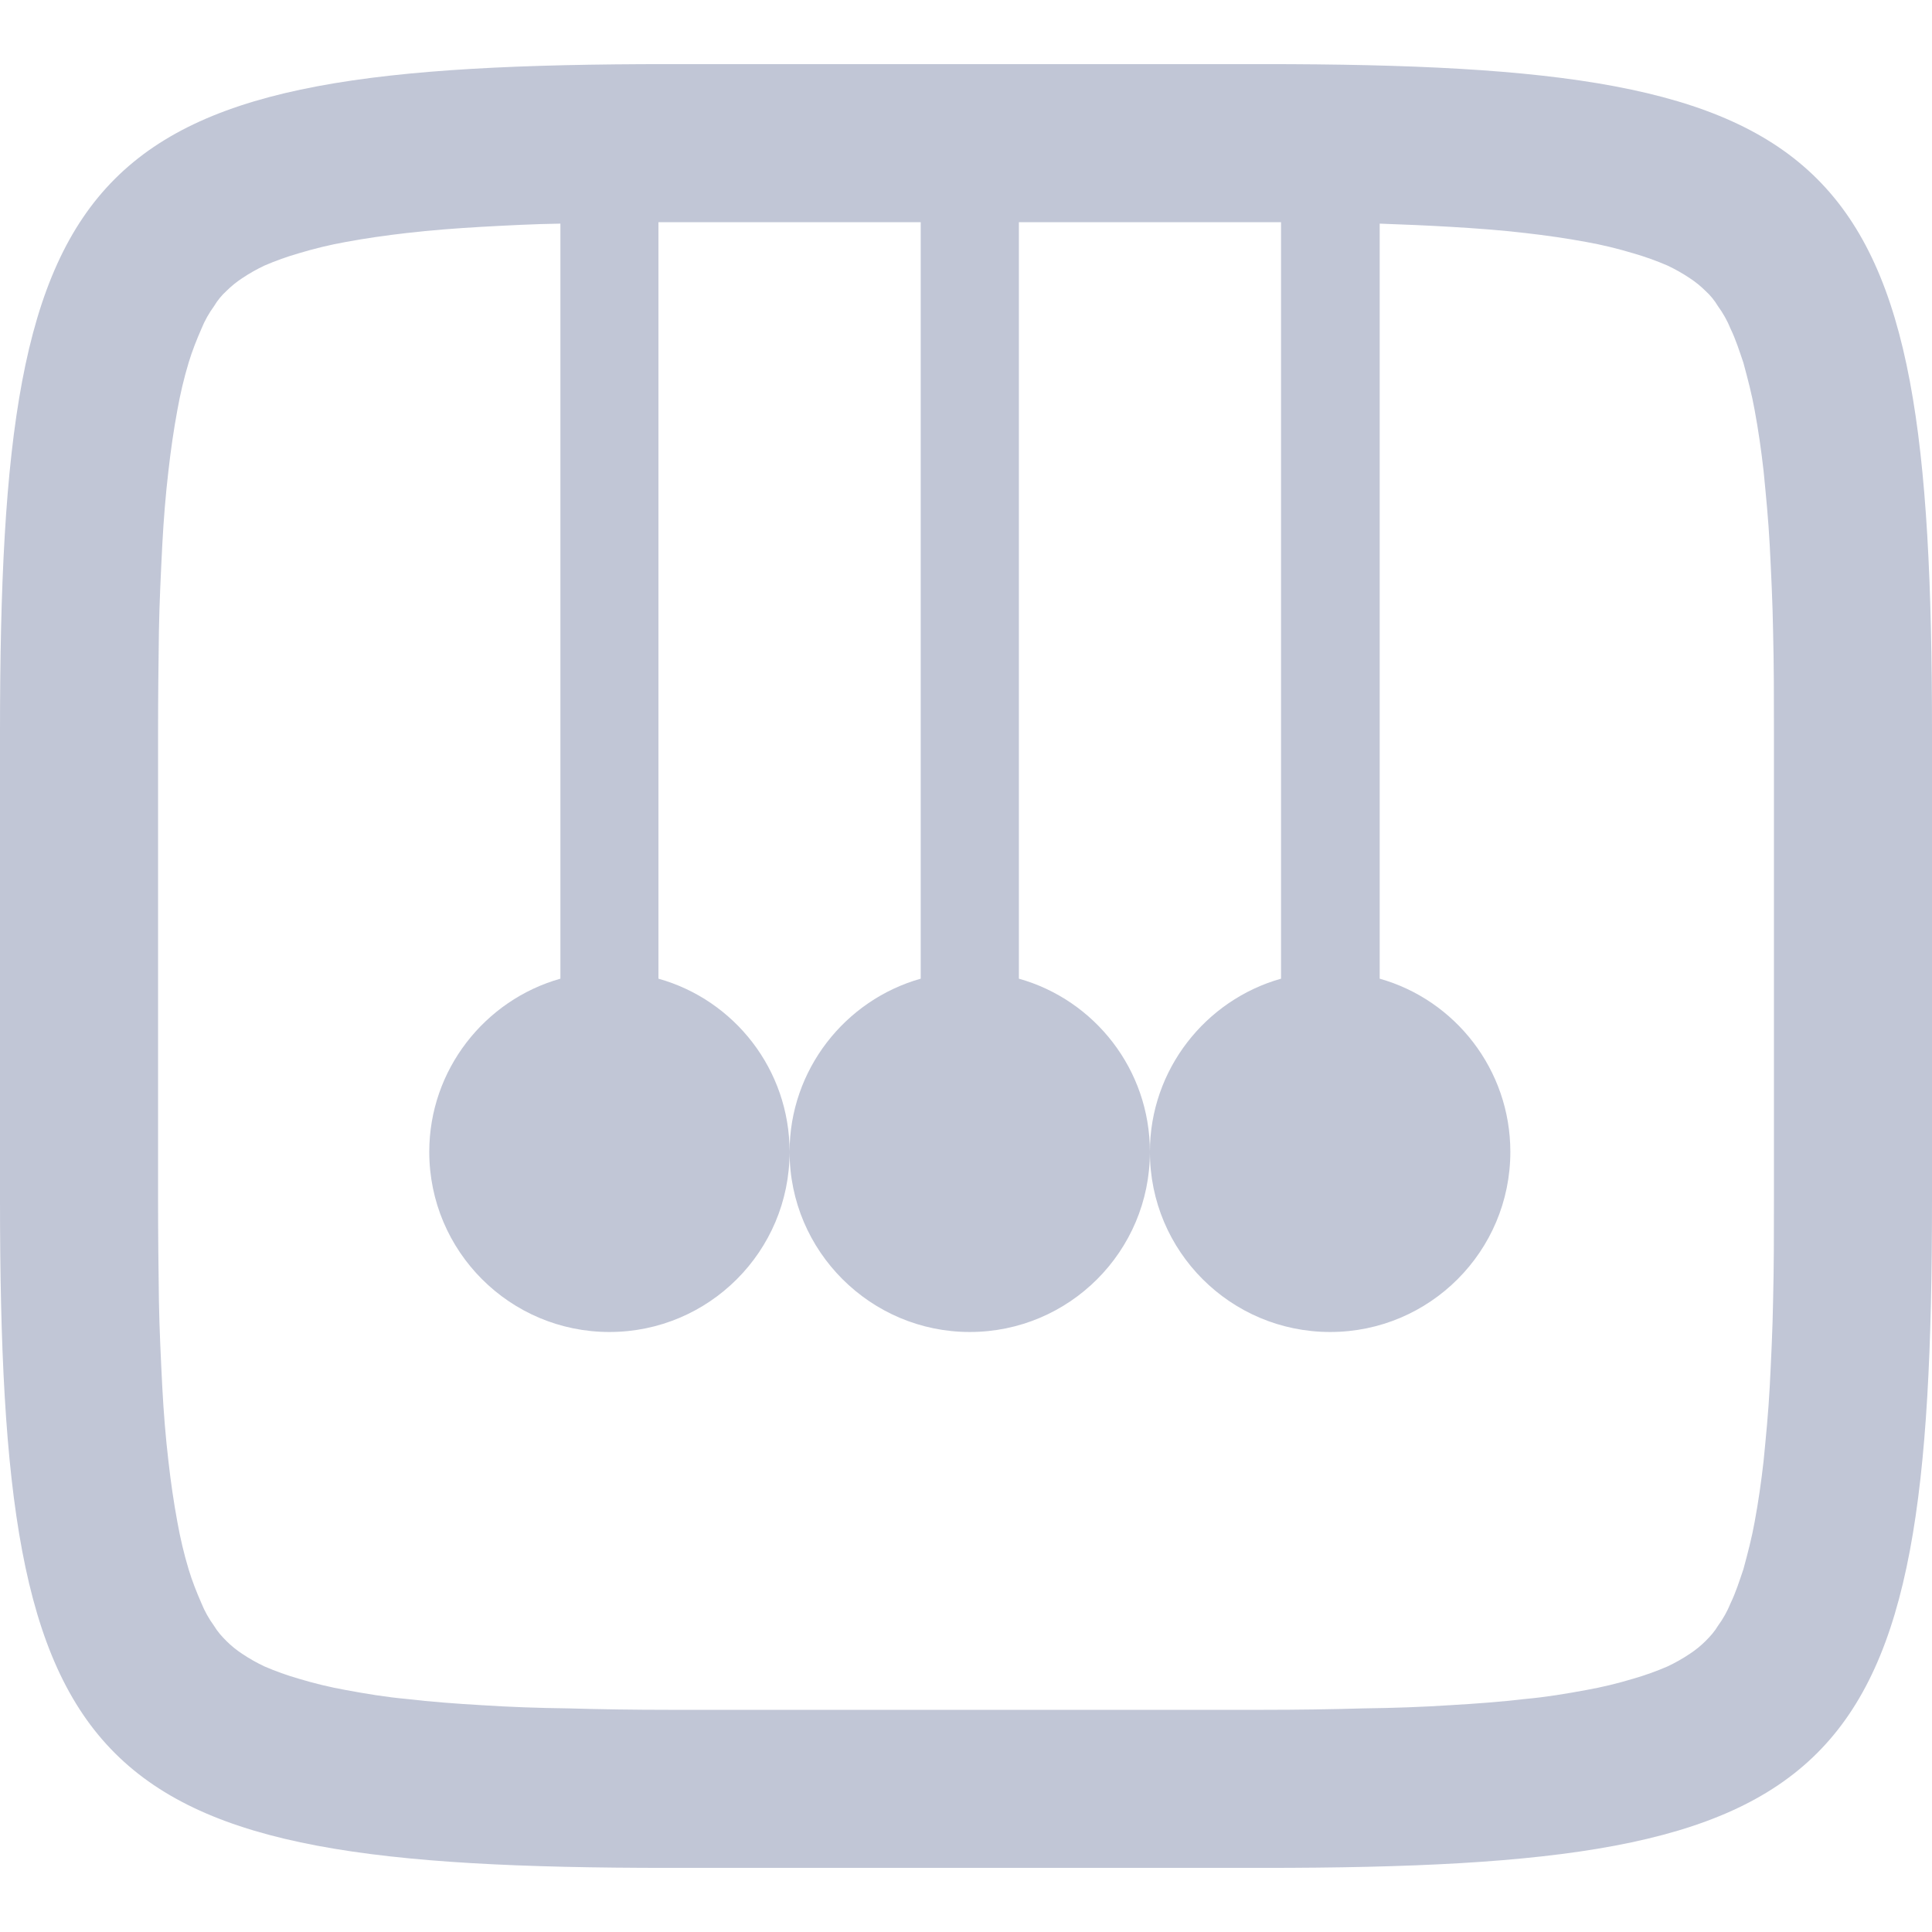 
<svg xmlns="http://www.w3.org/2000/svg" xmlns:xlink="http://www.w3.org/1999/xlink" width="16px" height="16px" viewBox="0 0 16 16" version="1.1">
<g id="surface1">
<path style=" stroke:none;fill-rule:evenodd;fill:#c1c6d6;fill-opacity:1;" d="M 11.426 1.852 L 11.426 8.105 C 12.051 8.281 12.508 8.859 12.508 9.539 C 12.508 10.363 11.84 11.031 11.016 11.031 C 10.191 11.031 9.523 10.363 9.523 9.539 C 9.523 8.859 9.984 8.281 10.609 8.105 L 10.609 1.84 C 10.562 1.84 10.516 1.84 10.465 1.84 L 8.438 1.84 L 8.438 8.105 C 9.066 8.281 9.523 8.859 9.523 9.539 C 9.523 10.363 8.855 11.031 8.031 11.031 C 7.211 11.031 6.539 10.363 6.539 9.539 C 6.539 8.859 7 8.281 7.625 8.105 L 7.625 1.84 L 5.535 1.84 C 5.508 1.84 5.48 1.84 5.453 1.84 L 5.453 8.105 C 6.082 8.281 6.539 8.859 6.539 9.539 C 6.539 10.363 5.871 11.031 5.047 11.031 C 4.223 11.031 3.555 10.363 3.555 9.539 C 3.555 8.859 4.016 8.281 4.641 8.105 L 4.641 1.852 C 4.422 1.855 4.199 1.867 3.98 1.879 C 3.777 1.891 3.57 1.906 3.367 1.93 C 3.199 1.949 3.031 1.973 2.863 2.004 C 2.734 2.027 2.602 2.059 2.473 2.098 C 2.379 2.125 2.281 2.16 2.191 2.199 C 2.125 2.23 2.062 2.266 2.004 2.305 C 1.957 2.336 1.914 2.371 1.875 2.41 C 1.836 2.445 1.801 2.488 1.773 2.535 C 1.73 2.594 1.695 2.656 1.668 2.723 C 1.629 2.812 1.59 2.91 1.562 3.004 C 1.523 3.133 1.492 3.266 1.469 3.395 C 1.438 3.562 1.414 3.73 1.395 3.898 C 1.371 4.102 1.355 4.305 1.344 4.512 C 1.332 4.75 1.32 4.992 1.316 5.23 C 1.312 5.508 1.309 5.785 1.309 6.062 L 1.309 9.938 C 1.309 10.215 1.312 10.492 1.316 10.77 C 1.32 11.008 1.332 11.25 1.344 11.488 C 1.355 11.695 1.371 11.898 1.395 12.102 C 1.414 12.27 1.438 12.438 1.469 12.605 C 1.492 12.734 1.523 12.867 1.562 12.996 C 1.59 13.09 1.629 13.188 1.668 13.277 C 1.695 13.344 1.73 13.406 1.773 13.465 C 1.801 13.512 1.836 13.551 1.875 13.59 C 1.914 13.629 1.957 13.664 2.004 13.695 C 2.062 13.734 2.125 13.77 2.191 13.801 C 2.281 13.84 2.379 13.875 2.473 13.902 C 2.602 13.941 2.734 13.973 2.863 13.996 C 3.031 14.027 3.199 14.055 3.367 14.07 C 3.57 14.094 3.777 14.109 3.98 14.121 C 4.223 14.137 4.465 14.145 4.703 14.148 C 4.98 14.156 5.258 14.16 5.535 14.16 L 10.465 14.16 C 10.742 14.16 11.02 14.156 11.297 14.148 C 11.535 14.145 11.777 14.137 12.02 14.121 C 12.223 14.109 12.43 14.094 12.633 14.07 C 12.801 14.055 12.969 14.027 13.137 13.996 C 13.266 13.973 13.398 13.941 13.527 13.902 C 13.621 13.875 13.719 13.84 13.809 13.801 C 13.875 13.77 13.938 13.734 13.996 13.695 C 14.043 13.664 14.086 13.629 14.125 13.59 C 14.164 13.551 14.199 13.512 14.227 13.465 C 14.27 13.406 14.305 13.344 14.332 13.277 C 14.375 13.188 14.406 13.09 14.438 12.996 C 14.473 12.867 14.508 12.734 14.531 12.605 C 14.562 12.438 14.586 12.27 14.605 12.102 C 14.625 11.898 14.645 11.695 14.656 11.488 C 14.668 11.25 14.68 11.008 14.684 10.77 C 14.691 10.492 14.691 10.215 14.691 9.938 L 14.691 6.062 C 14.691 5.785 14.691 5.508 14.684 5.23 C 14.68 4.992 14.668 4.75 14.656 4.512 C 14.645 4.305 14.625 4.102 14.605 3.898 C 14.586 3.73 14.562 3.562 14.531 3.395 C 14.508 3.266 14.473 3.133 14.438 3.004 C 14.406 2.91 14.375 2.812 14.332 2.723 C 14.305 2.656 14.27 2.594 14.227 2.535 C 14.199 2.488 14.164 2.445 14.125 2.41 C 14.086 2.371 14.043 2.336 13.996 2.305 C 13.938 2.266 13.875 2.23 13.809 2.199 C 13.719 2.16 13.621 2.125 13.527 2.098 C 13.398 2.059 13.266 2.027 13.137 2.004 C 12.969 1.973 12.801 1.949 12.633 1.93 C 12.43 1.906 12.223 1.891 12.02 1.879 C 11.82 1.867 11.621 1.859 11.426 1.852 Z M 10.465 0.531 C 15.309 0.531 16 1.223 16 6.062 L 16 9.938 C 16 14.777 15.309 15.469 10.465 15.469 L 5.535 15.469 C 0.691 15.469 0 14.777 0 9.938 L 0 6.062 C 0 1.223 0.691 0.531 5.535 0.531 Z M 10.465 0.531 "/>
</g>
</svg>
